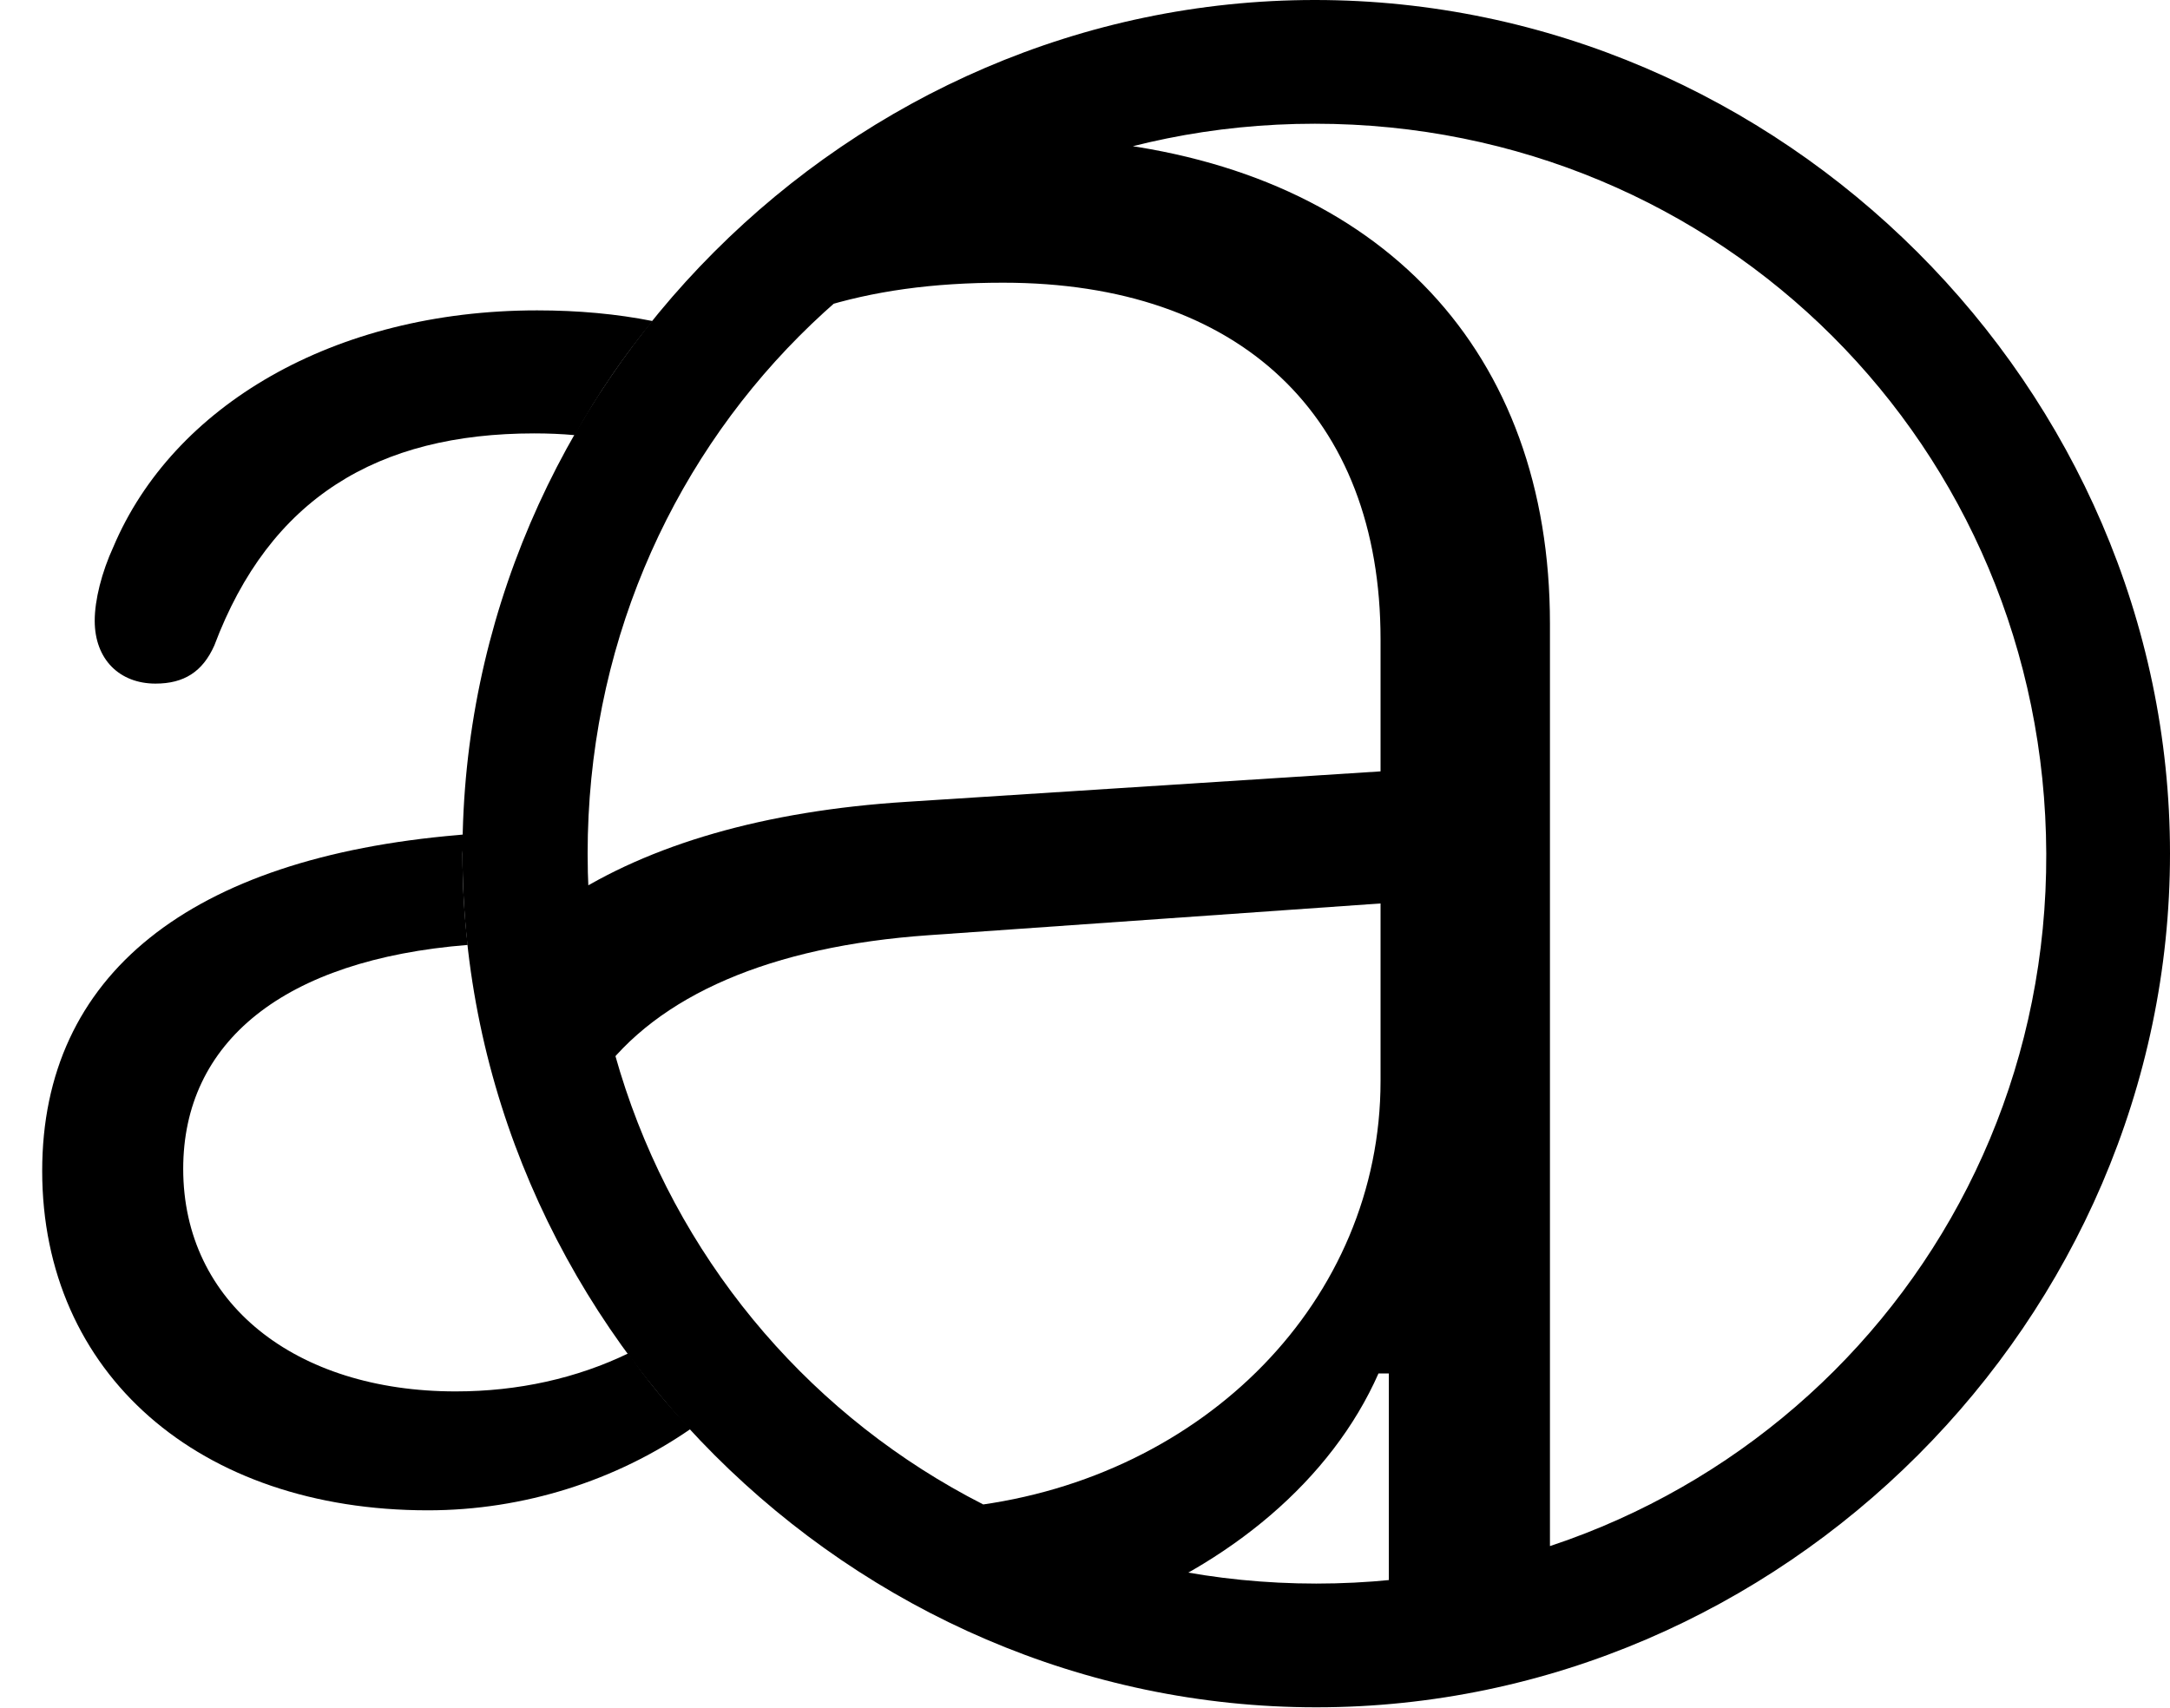 <svg version="1.1" xmlns="http://www.w3.org/2000/svg" xmlns:xlink="http://www.w3.org/1999/xlink" width="30.654" height="24.131" viewBox="0 0 30.654 24.131">
 <g>
  <rect height="24.131" opacity="0" width="30.654" x="0" y="0"/>
  <path d="M6.533 12.06C6.533 12.496 6.557 12.927 6.607 13.35C4.002 13.559 2.588 14.723 2.588 16.514C2.588 18.408 4.17 19.658 6.436 19.658C7.325 19.658 8.15 19.471 8.877 19.12C9.14 19.5 9.434 19.857 9.757 20.187C8.708 20.913 7.404 21.338 6.045 21.338C2.812 21.338 0.596 19.404 0.596 16.543C0.596 13.77 2.686 12.119 6.475 11.797L6.547 11.79ZM9.219 4.536C8.806 5.038 8.438 5.577 8.121 6.148C7.936 6.131 7.745 6.123 7.549 6.123C5.332 6.123 3.809 7.041 3.027 9.121C2.861 9.492 2.598 9.658 2.197 9.658C1.689 9.658 1.338 9.316 1.338 8.77C1.338 8.477 1.436 8.086 1.602 7.725C2.441 5.742 4.707 4.385 7.588 4.385C8.168 4.385 8.713 4.435 9.219 4.536Z" fill="currentColor"/>
  <path d="M18.594 24.121C25.176 24.121 30.654 18.643 30.654 12.06C30.654 5.479 25.166 0 18.574 0C12.002 0 6.533 5.469 6.533 12.06C6.533 18.643 12.012 24.121 18.594 24.121ZM18.594 22.373C12.861 22.373 8.301 17.803 8.301 12.06C8.301 6.318 12.842 1.748 18.574 1.748C24.316 1.748 28.887 6.318 28.906 12.06C28.926 17.793 24.336 22.373 18.594 22.373ZM19.619 23.086L21.895 23.066L21.895 8.809C21.895 4.971 19.521 2.432 15.518 2.002C15 1.953 14.463 1.934 13.945 1.953L11.562 4.355C12.334 4.111 13.174 3.994 14.17 3.994C17.52 3.994 19.502 5.879 19.502 9.033L19.502 10.898L12.812 11.328C10.791 11.455 9.17 11.934 7.988 12.705L8.457 15.215C9.287 14.062 10.889 13.369 13.115 13.213L19.502 12.764L19.502 15.273C19.502 18.369 17.012 20.879 13.711 21.279L15.576 22.783C17.373 22.109 18.809 20.908 19.473 19.404L19.619 19.404Z" fill="currentColor"/>
 </g>
</svg>
